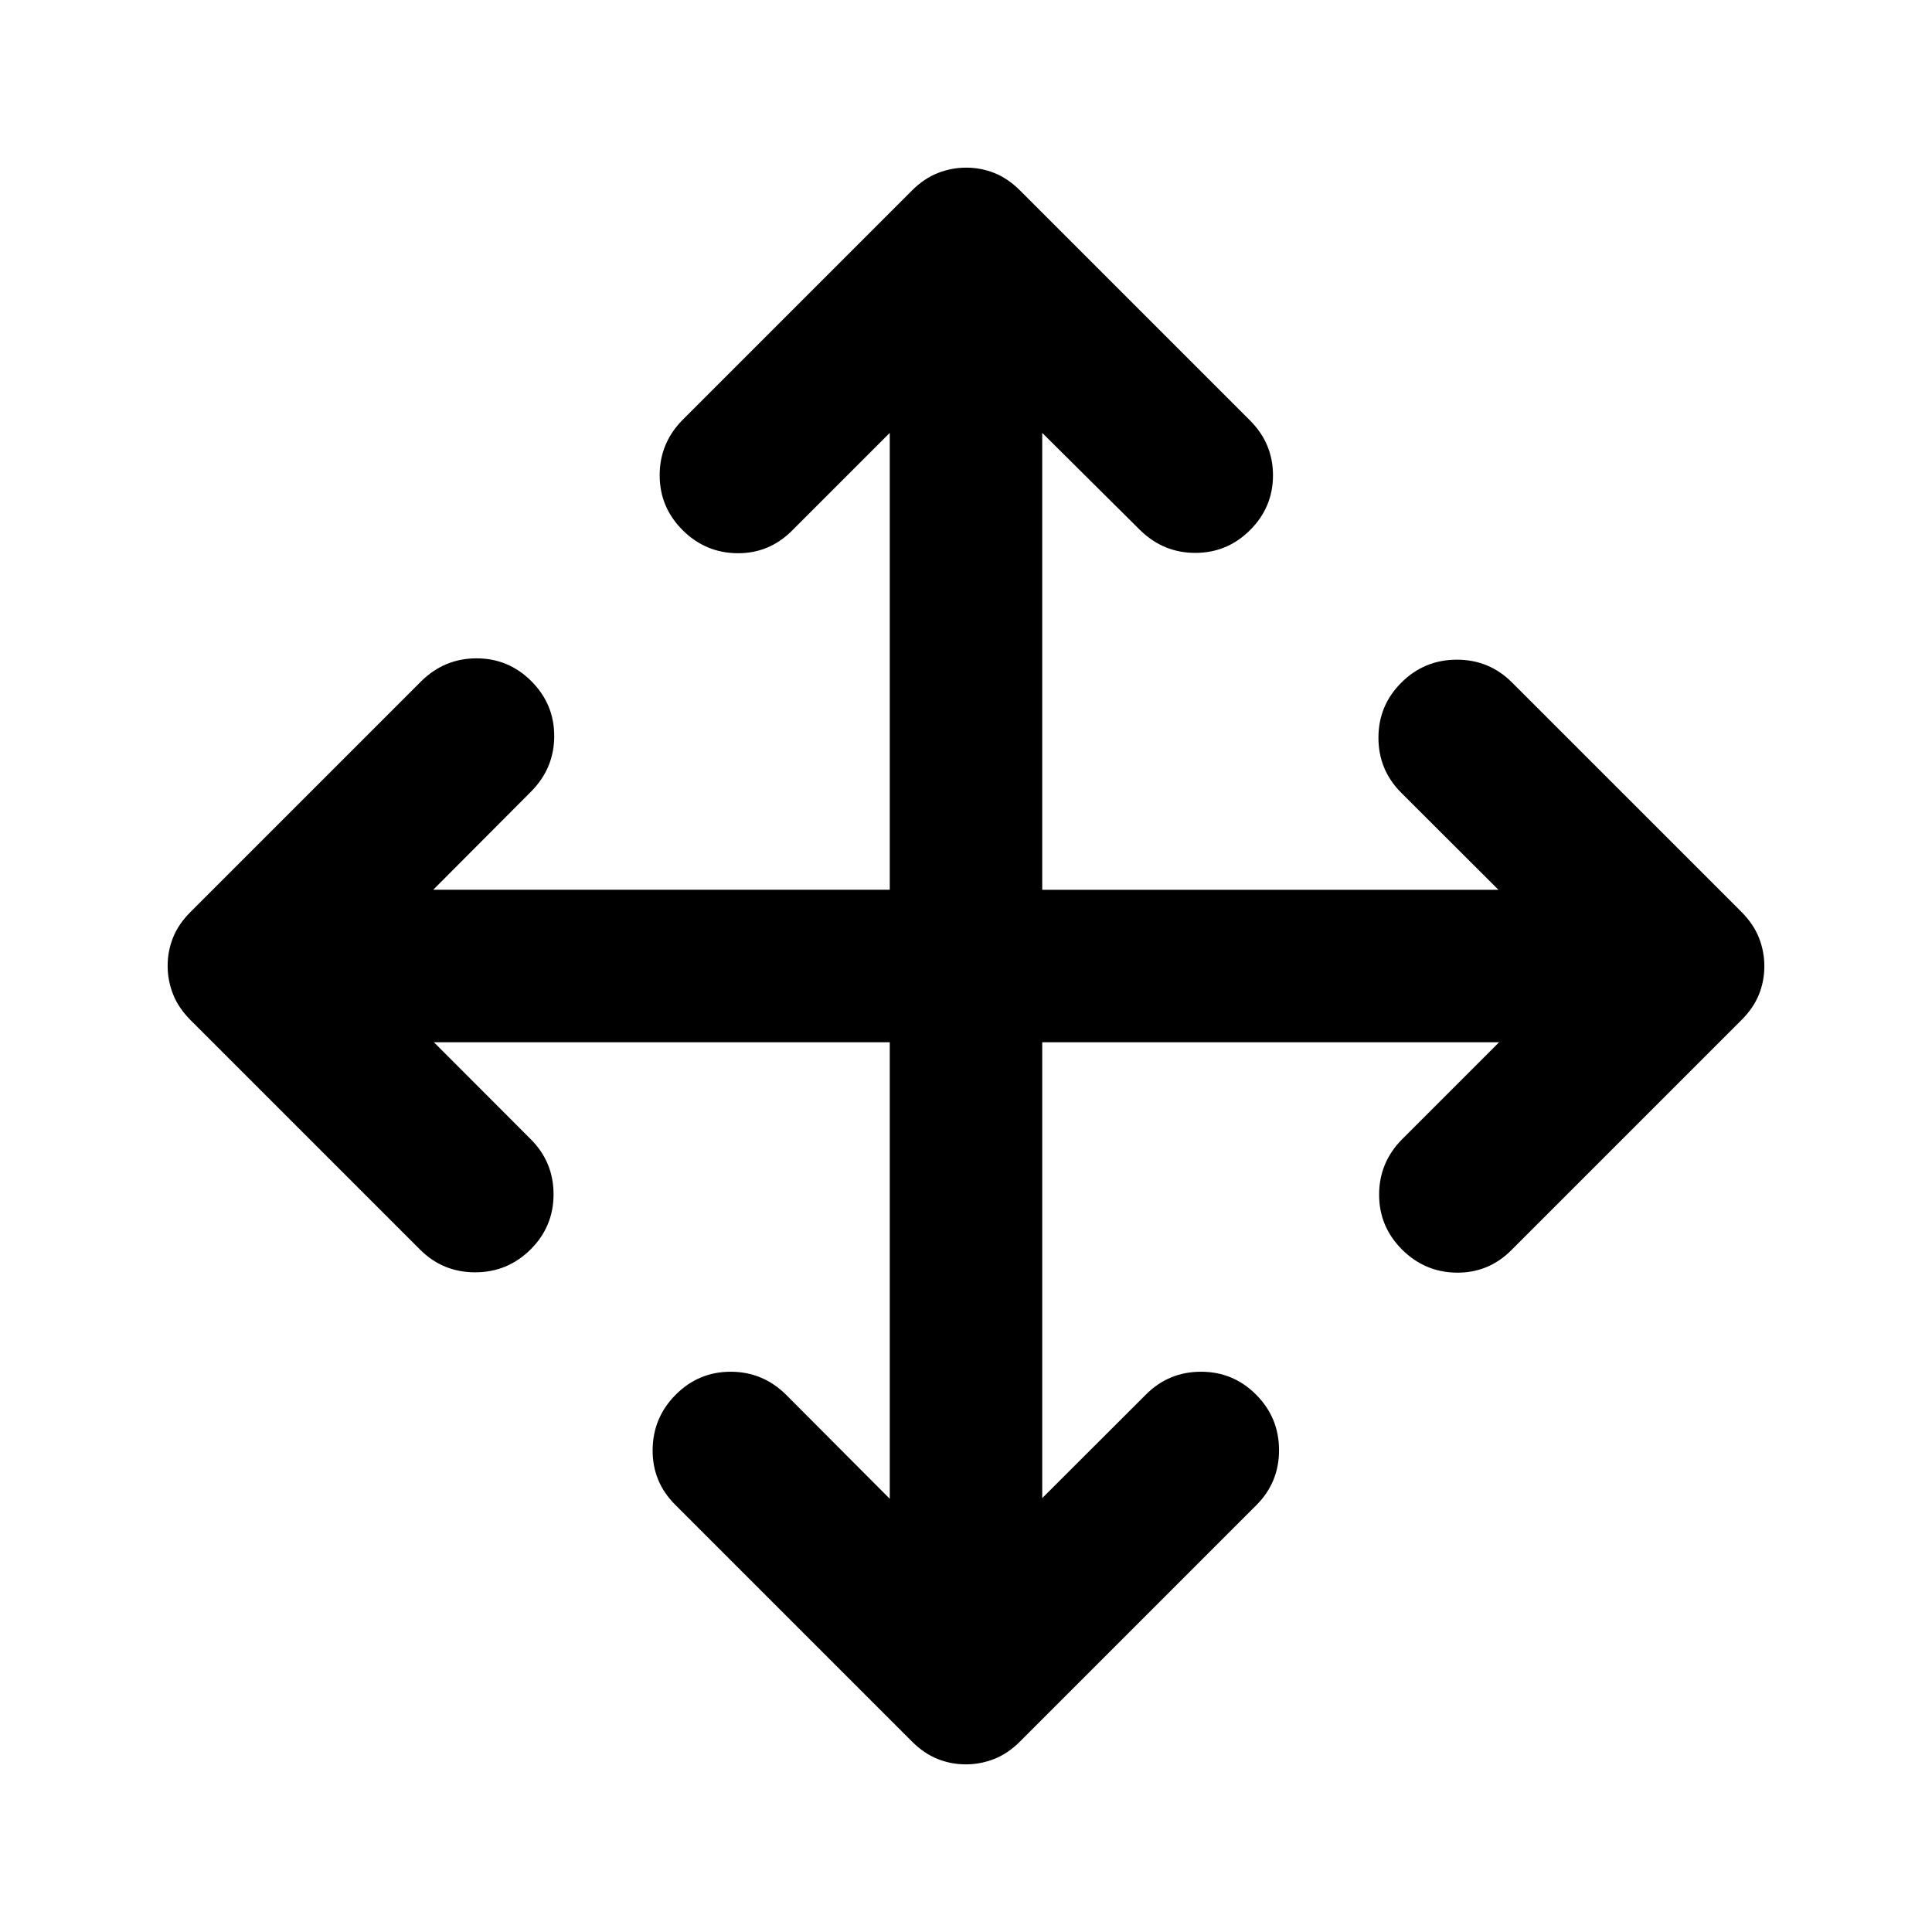 <svg xmlns="http://www.w3.org/2000/svg" height="40" viewBox="0 -960 960 960" width="40"><path d="M442.123-442.123H215.594l48.108 48.174q11.355 11.334 11.355 27.392 0 16.057-11.424 27.412-11.423 11.355-27.544 11.355-16.12 0-27.43-11.355L94.565-453.239q-5.877-5.918-8.569-12.714-2.692-6.796-2.692-14.154 0-7.357 2.692-14.052 2.692-6.695 8.569-12.602l114.761-114.761q11.561-11.355 27.458-11.355 15.897 0 27.252 11.355 11.355 11.355 11.355 27.252 0 15.897-11.355 27.458l-48.776 48.935h226.863v-227.022l-48.601 48.601q-11.37 11.355-27.196 11.189-15.826-.167-27.181-11.522t-11.355-27.252q0-15.896 11.355-27.458l114.094-114.094q5.918-5.877 12.714-8.569 6.796-2.692 14.154-2.692 7.357 0 14.052 2.692 6.695 2.692 12.602 8.569l114.427 114.427q11.355 11.37 11.355 27.196 0 15.826-11.355 27.181t-27.251 11.355q-15.897 0-27.459-11.355l-48.601-48.268v227.022h226.689l-48.268-48.174q-11.355-11.334-11.355-27.392 0-16.057 11.424-27.412t27.544-11.355q16.12 0 27.43 11.355l114.094 114.094q5.877 5.918 8.569 12.714 2.692 6.796 2.692 14.154 0 7.357-2.692 14.052-2.692 6.695-8.569 12.602L751.008-338.812q-11.37 11.355-27.196 11.189-15.826-.167-27.181-11.522t-11.355-27.252q0-15.897 11.355-27.458l48.268-48.268H517.877v226.529l51.507-51.442q11.335-11.355 27.392-11.355t27.412 11.424q11.356 11.424 11.356 27.544t-11.356 27.43L506.761-94.565q-5.918 5.877-12.714 8.569-6.796 2.692-14.154 2.692-7.357 0-14.052-2.692-6.695-2.692-12.602-8.569L335.478-212.326q-11.355-11.339-11.188-27.347.167-16.008 11.522-27.363t27.251-11.355q15.897 0 27.459 11.355l51.601 51.776v-226.863Z"/></svg>